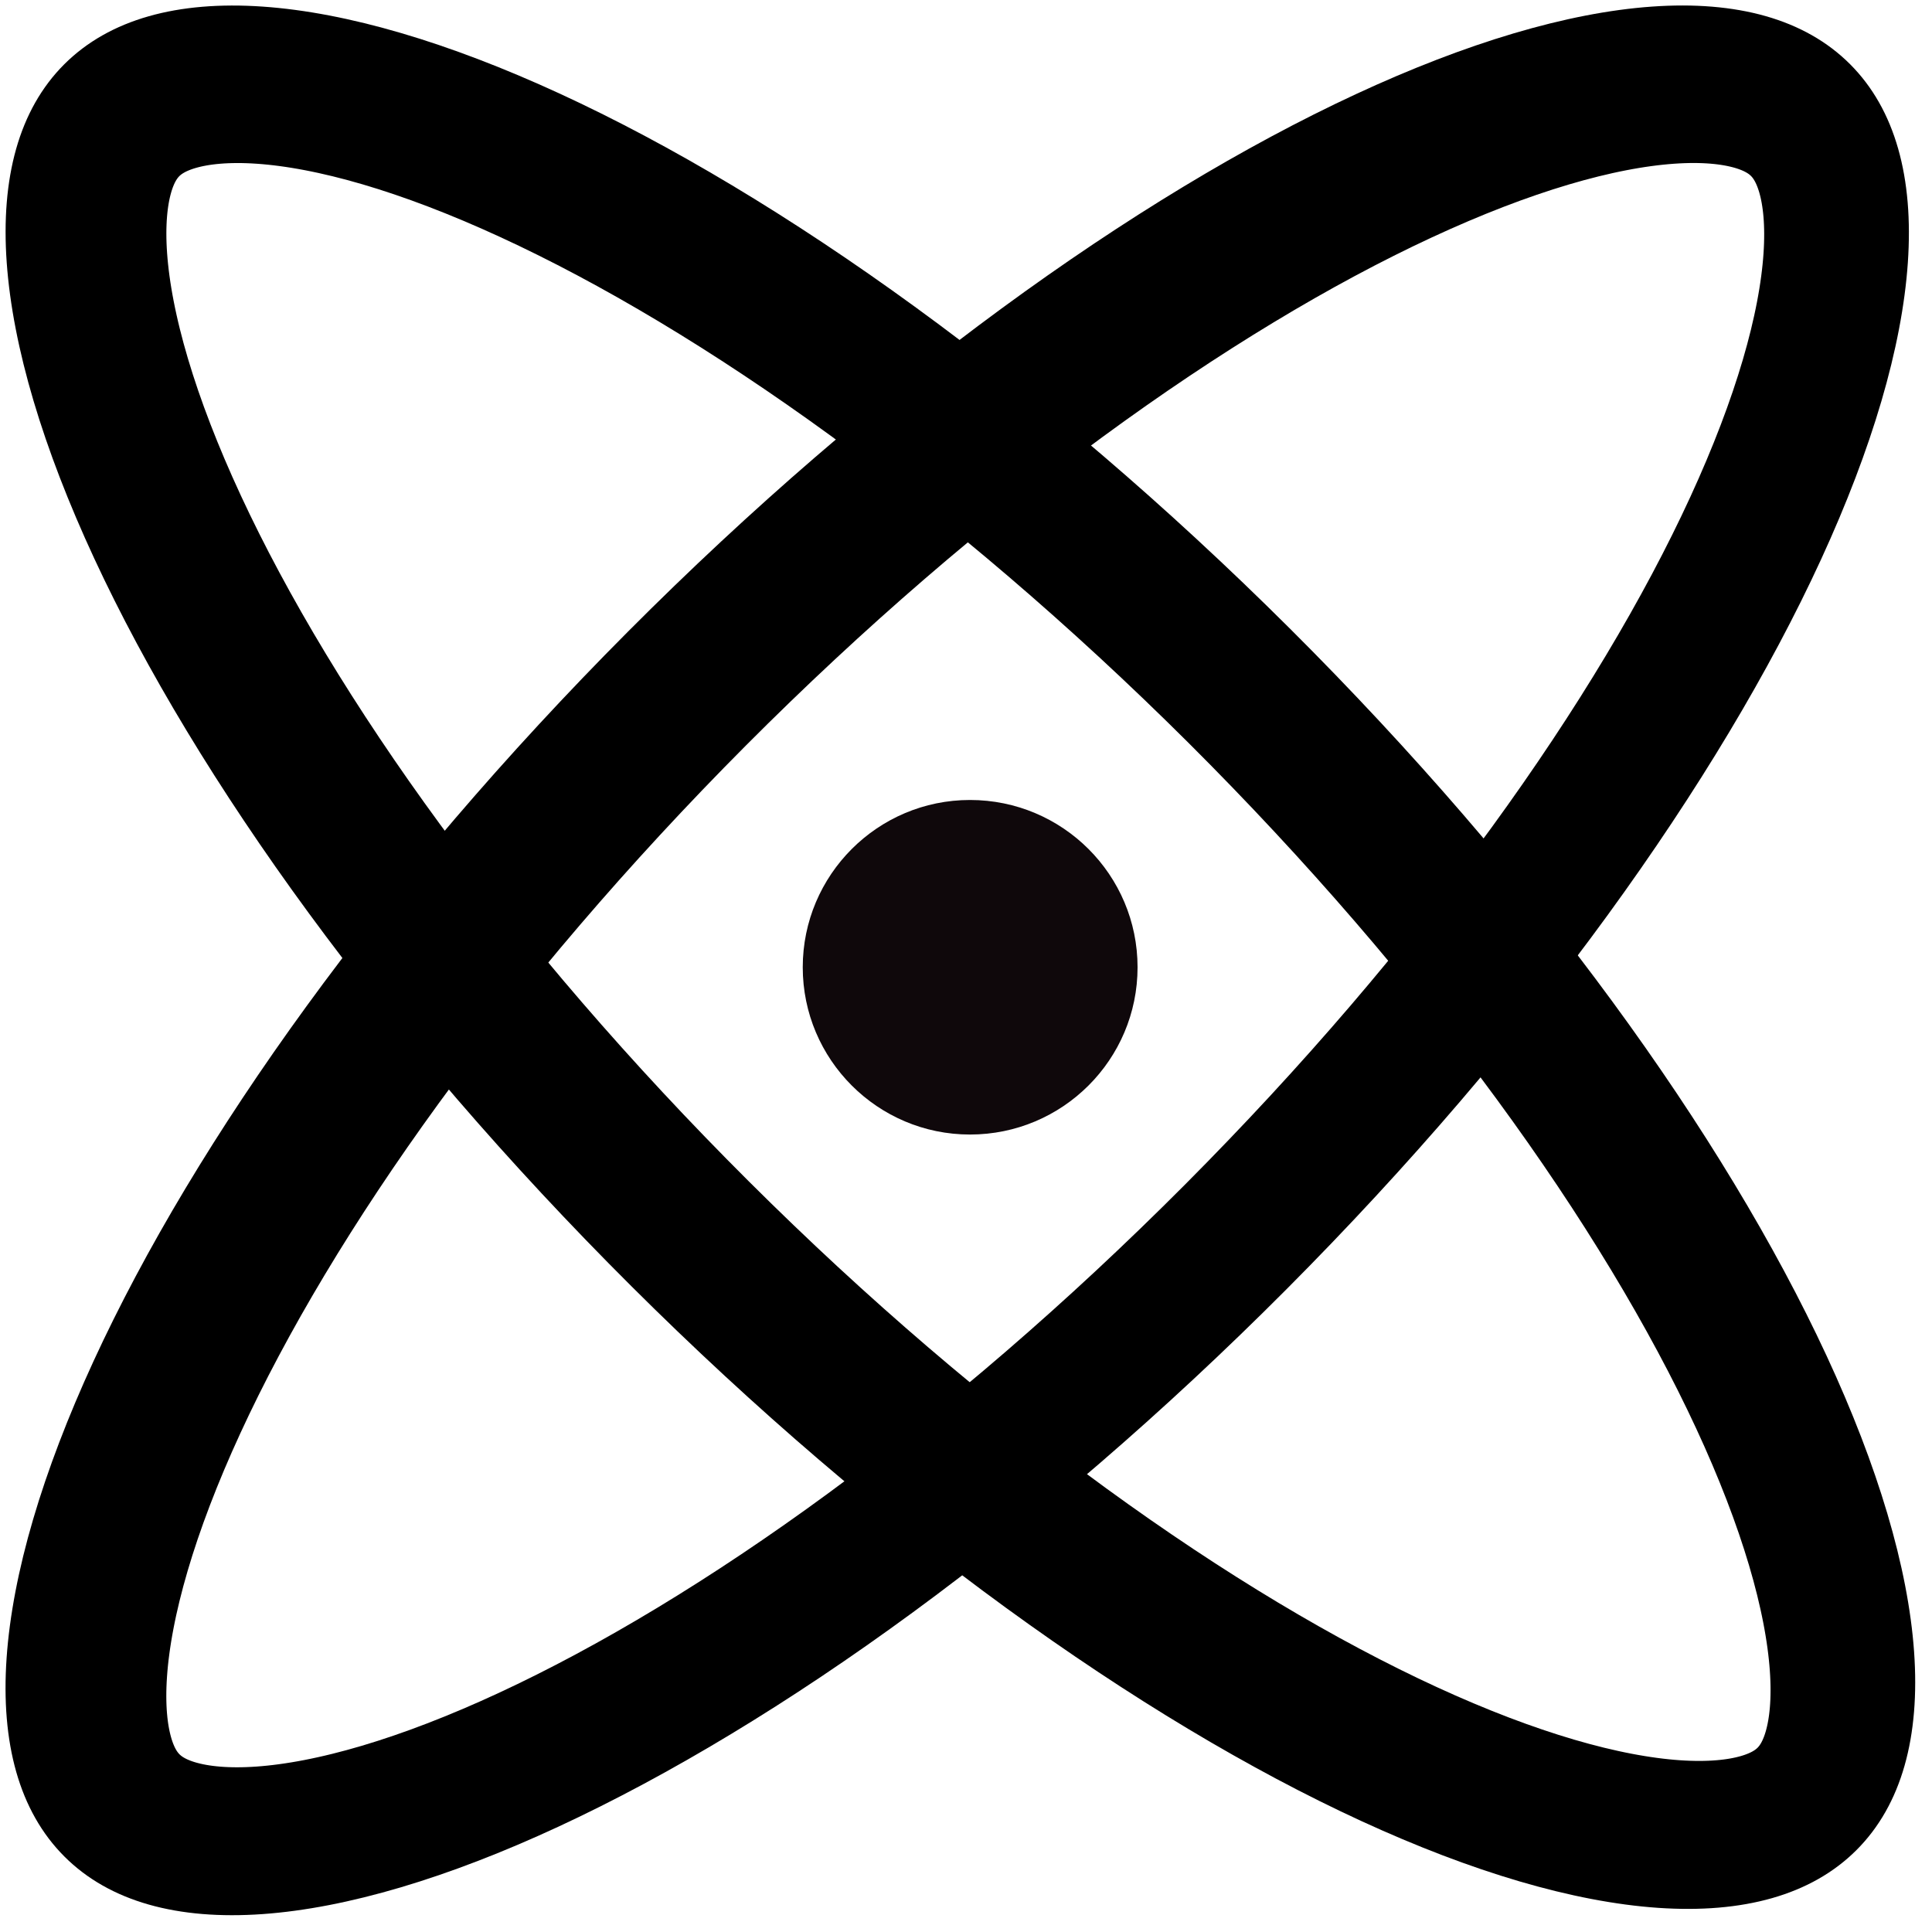 <?xml version="1.0" encoding="UTF-8"?>
<svg xmlns="http://www.w3.org/2000/svg" xmlns:xlink="http://www.w3.org/1999/xlink" width="30pt" height="30pt" viewBox="0 0 30 30" version="1.1">
<defs>
<clipPath id="clip1">
  <path d="M 20.023 9.754 C 27.703 17.406 31.648 25.906 28.828 28.727 C 26.008 31.547 17.484 27.625 9.805 19.973 C 2.125 12.32 -1.82 3.82 0.996 1 C 3.816 -1.82 12.34 2.105 20.023 9.754 Z M 20.023 9.754 "/>
</clipPath>
<clipPath id="clip2">
  <path d="M 19.973 20.023 C 12.32 27.703 3.82 31.648 1 28.828 C -1.82 26.008 2.105 17.484 9.754 9.805 C 17.406 2.125 25.906 -1.824 28.727 0.996 C 31.547 3.816 27.625 12.344 19.973 20.023 Z M 19.973 20.023 "/>
</clipPath>
</defs>
<g id="surface1">
<g clip-path="url(#clip1)" clip-rule="nonzero">
<path style="fill:none;stroke-width:56;stroke-linecap:butt;stroke-linejoin:miter;stroke:rgb(0%,0%,0%);stroke-opacity:1;stroke-miterlimit:4;" d="M 390.32 136.712 C 478.976 225.052 524.522 323.179 491.963 355.737 C 459.405 388.296 361.008 343.021 272.351 254.68 C 183.695 166.339 138.149 68.213 170.663 35.654 C 203.221 3.096 301.618 48.416 390.32 136.712 Z M 390.32 136.712 " transform="matrix(0.087,0,0,0.087,-13.787,-2.088)"/>
</g>
<path style=" stroke:none;fill-rule:nonzero;fill:rgb(5.882%,3.137%,4.314%);fill-opacity:1;" d="M 17.664 15.02 C 17.664 16.453 16.5 17.617 15.062 17.617 C 13.629 17.617 12.465 16.453 12.465 15.02 C 12.465 13.586 13.629 12.422 15.062 12.422 C 16.5 12.422 17.664 13.586 17.664 15.02 Z M 17.664 15.02 "/>
<g clip-path="url(#clip2)" clip-rule="nonzero">
<path style="fill:none;stroke-width:56;stroke-linecap:butt;stroke-linejoin:miter;stroke:rgb(0%,0%,0%);stroke-opacity:1;stroke-miterlimit:4;" d="M 389.733 255.266 C 301.393 343.922 203.266 389.468 170.708 356.91 C 138.149 324.351 183.47 225.954 271.765 137.298 C 360.106 48.641 458.232 3.051 490.791 35.609 C 523.349 68.168 478.074 166.61 389.733 255.266 Z M 389.733 255.266 " transform="matrix(0.087,0,0,0.087,-13.787,-2.088)"/>
</g>
</g>
</svg>
